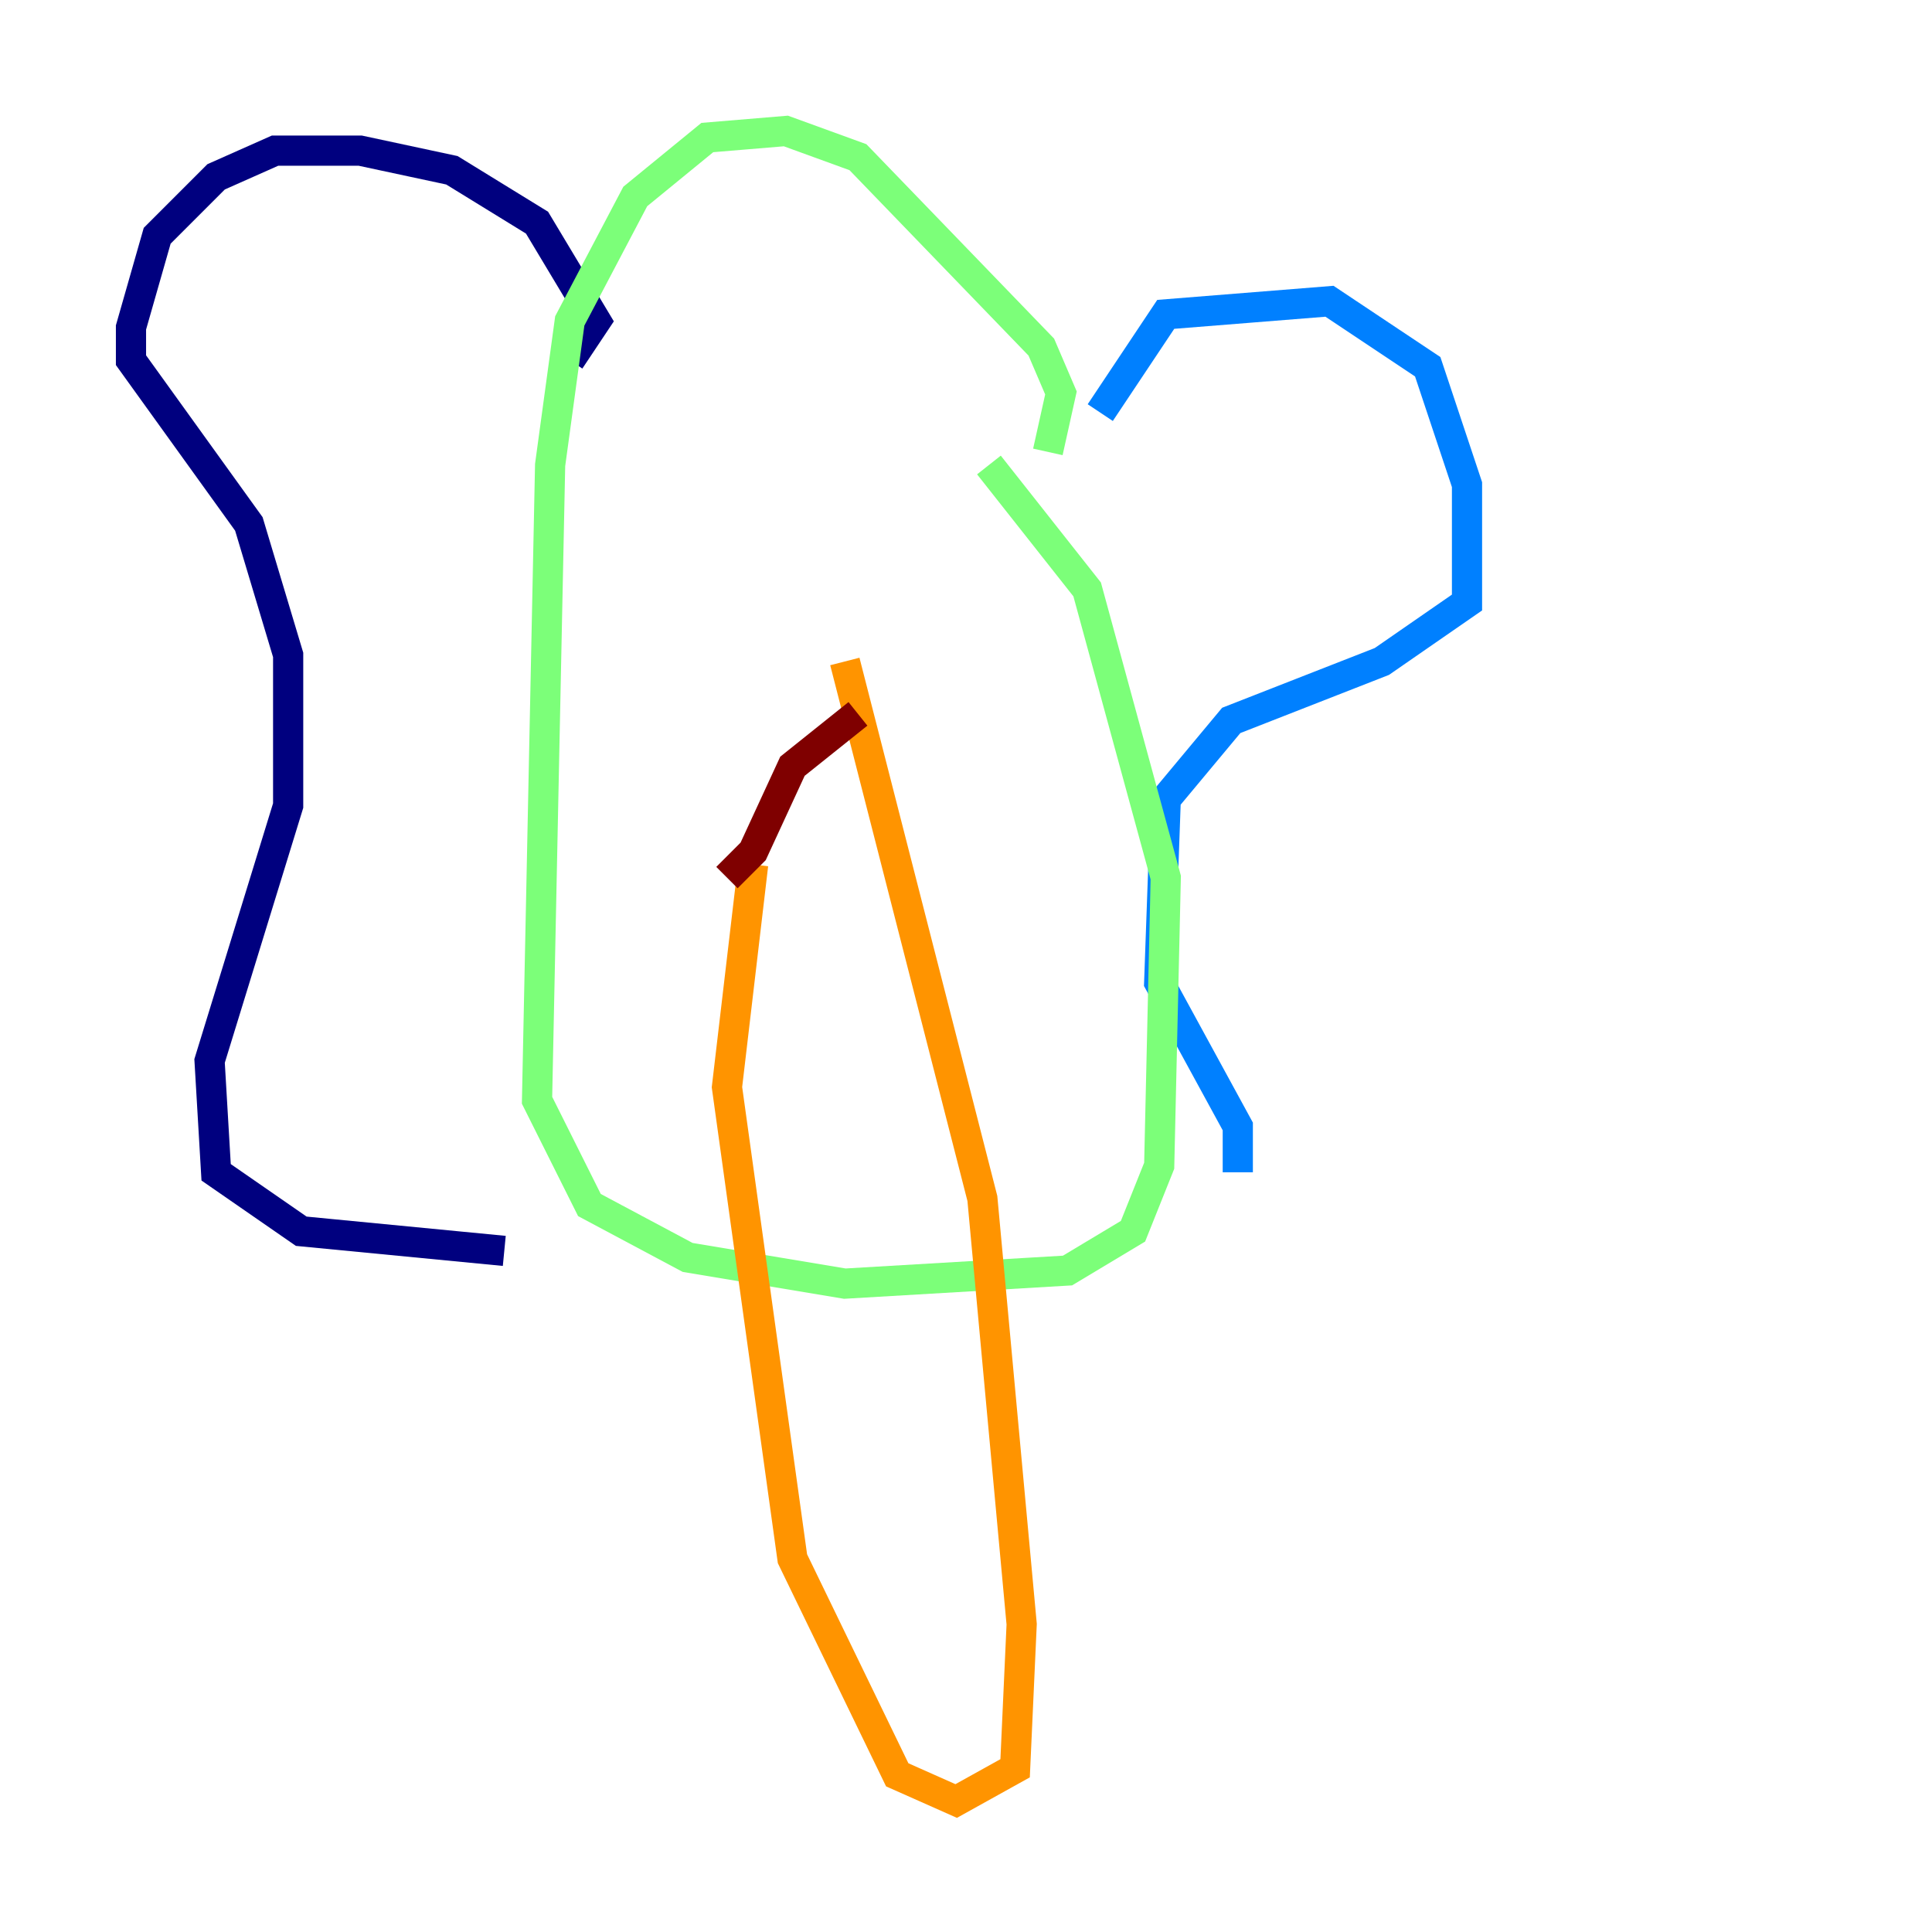 <?xml version="1.0" encoding="utf-8" ?>
<svg baseProfile="tiny" height="128" version="1.2" viewBox="0,0,128,128" width="128" xmlns="http://www.w3.org/2000/svg" xmlns:ev="http://www.w3.org/2001/xml-events" xmlns:xlink="http://www.w3.org/1999/xlink"><defs /><polyline fill="none" points="37.749,23.864 39.485,21.261 35.58,14.752 29.939,11.281 23.864,9.98 18.224,9.98 14.319,11.715 10.414,15.62 8.678,21.695 8.678,23.864 16.488,34.712 19.091,43.39 19.091,53.37 13.885,70.291 14.319,77.668 19.959,81.573 33.41,82.875" stroke="#00007f" stroke-width="2" /><polyline fill="none" points="72.895,27.336 77.234,20.827 88.081,19.959 94.59,24.298 97.193,32.108 97.193,39.919 91.552,43.824 81.573,47.729 77.234,52.936 76.8,65.085 82.007,74.63 82.007,77.668" stroke="#0080ff" stroke-width="2" /><polyline fill="none" points="69.424,29.939 70.291,26.034 68.99,22.997 56.841,10.414 52.068,8.678 46.861,9.112 42.088,13.017 37.749,21.261 36.447,30.807 35.58,72.895 39.051,79.837 45.559,83.308 55.973,85.044 70.725,84.176 75.064,81.573 76.8,77.234 77.234,58.142 72.027,39.051 65.519,30.807" stroke="#7cff79" stroke-width="2" /><polyline fill="none" points="55.973,43.824 65.085,79.403 67.688,107.607 67.254,117.153 63.349,119.322 59.444,117.586 52.502,103.268 48.163,72.027 49.898,57.275" stroke="#ff9400" stroke-width="2" /><polyline fill="none" points="48.163,58.142 49.898,56.407 52.502,50.766 56.841,47.295" stroke="#7f0000" stroke-width="2" /></svg>
